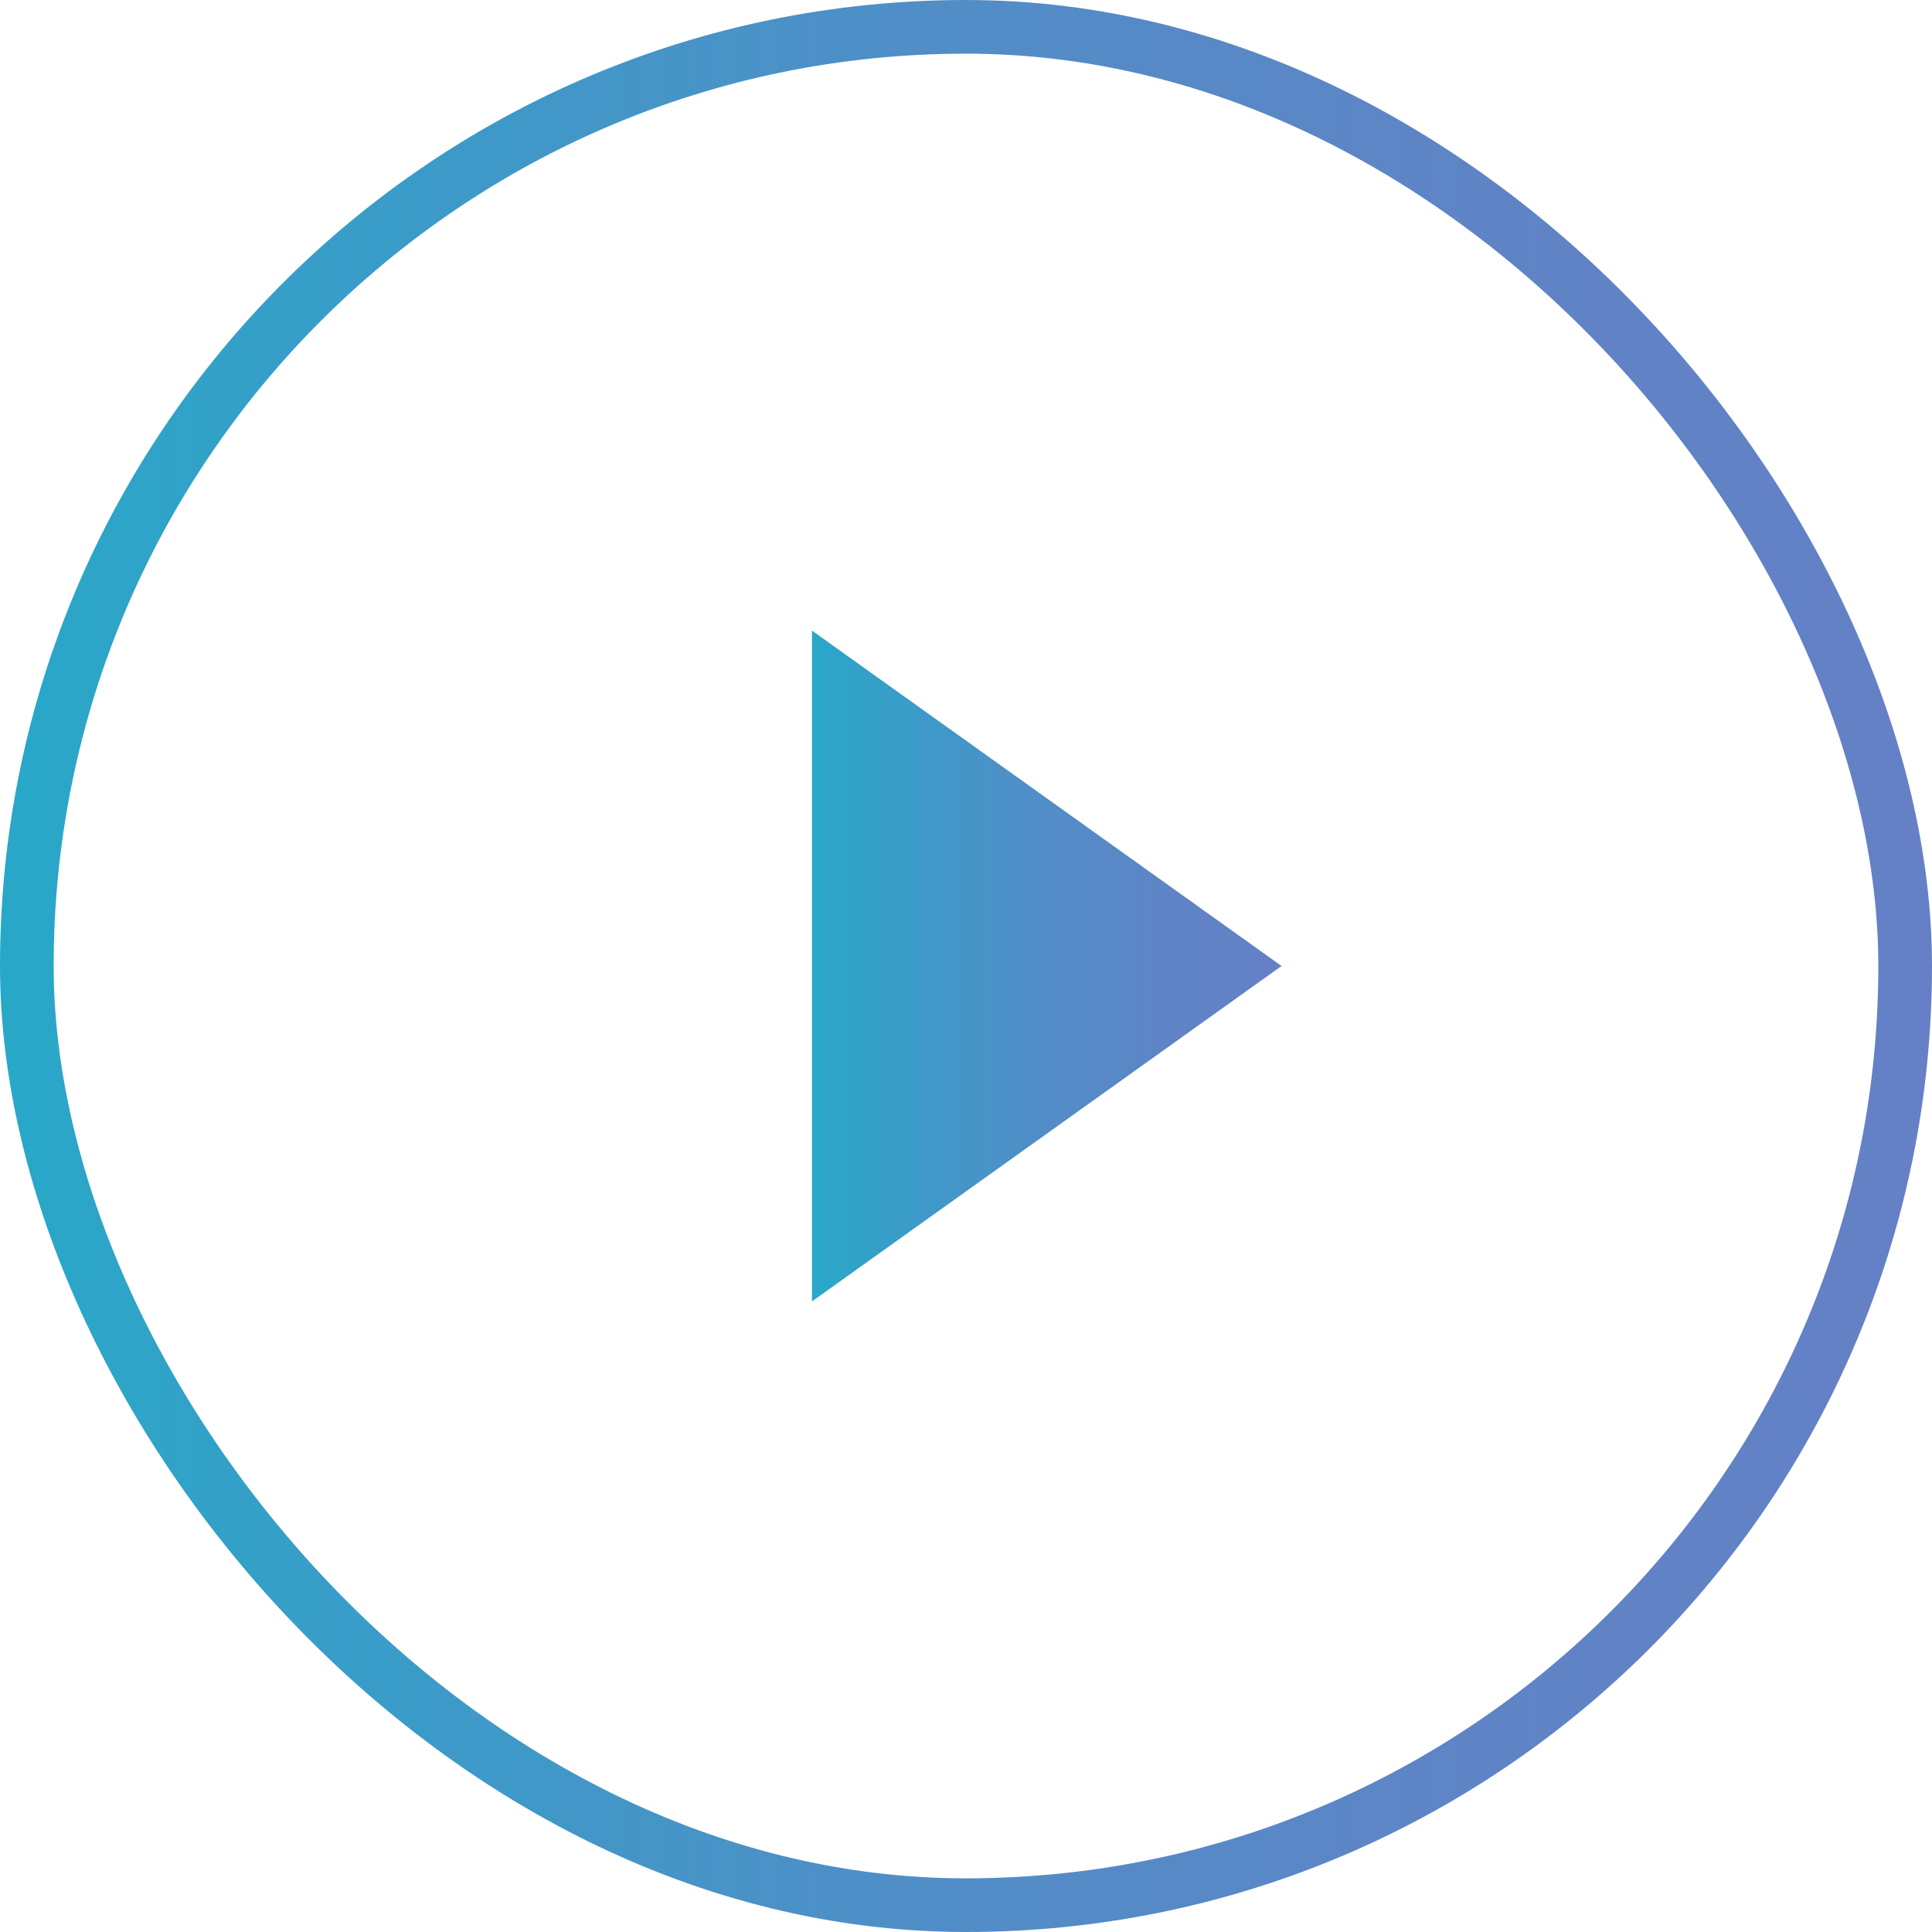 <svg xmlns="http://www.w3.org/2000/svg" xmlns:xlink="http://www.w3.org/1999/xlink" viewBox="0 0 36 36"><defs><style>.cls-1{fill:none;stroke-miterlimit:10;stroke:url(#Degradado_sin_nombre_10);}.cls-2{fill:url(#Degradado_sin_nombre_10-2);}</style><linearGradient id="Degradado_sin_nombre_10" y1="18" x2="36" y2="18" gradientUnits="userSpaceOnUse"><stop offset="0" stop-color="#28a8c8"/><stop offset="0.14" stop-color="#359fc8"/><stop offset="0.47" stop-color="#508ec7"/><stop offset="0.77" stop-color="#5f84c6"/><stop offset="1" stop-color="#6580c6"/></linearGradient><linearGradient id="Degradado_sin_nombre_10-2" x1="15.12" x2="23.88" xlink:href="#Degradado_sin_nombre_10"/></defs><title>btn-play</title><g id="Capa_2" data-name="Capa 2"><g id="_Layer_" data-name="&lt;Layer&gt;"><rect class="cls-1" x="0.5" y="0.5" width="35" height="35" rx="17.5"/><polygon class="cls-2" points="15.13 11.75 15.13 24.25 23.88 18 15.13 11.75"/></g></g></svg>